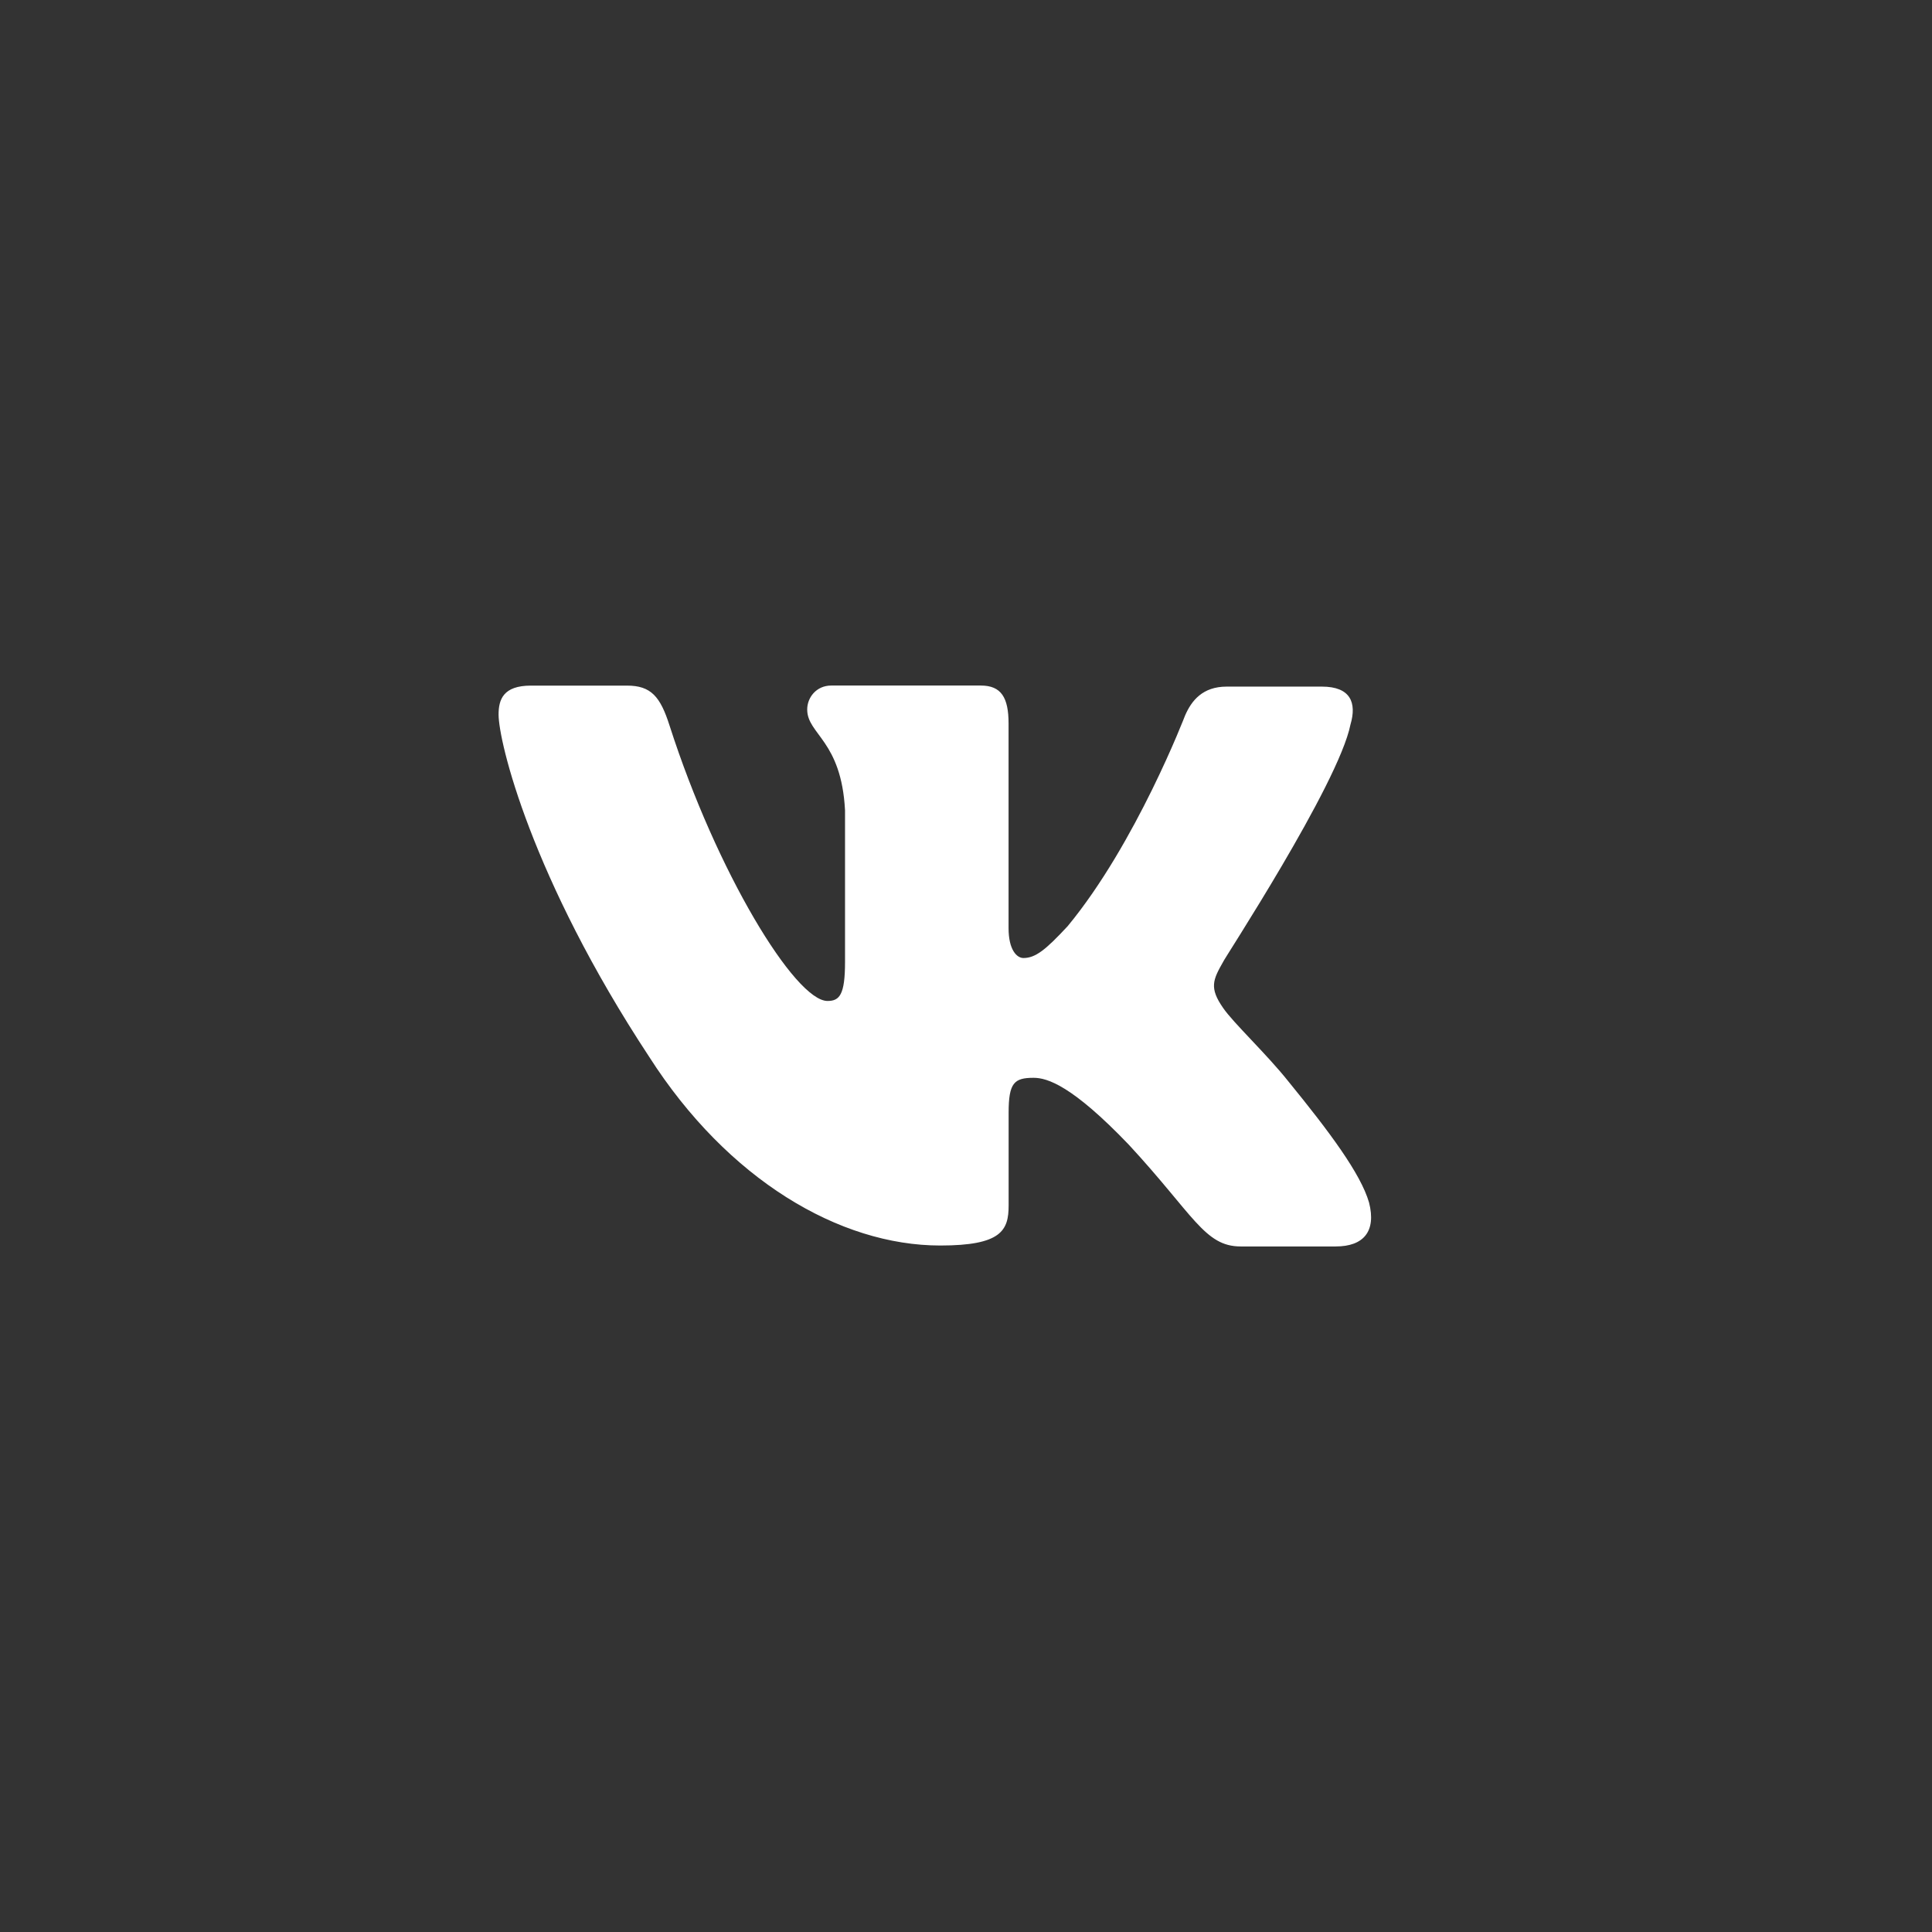 <svg width="31" height="31" viewBox="0 0 31 31" fill="none" xmlns="http://www.w3.org/2000/svg">
<rect x="0" y="0" width="31" height="31" fill="#333333" stroke="none"/>
<path d="M21.669 11.626C21.773 11.273 21.669 11.017 21.21 11.017H19.683C19.297 11.017 19.119 11.241 19.015 11.481C19.015 11.481 18.23 13.531 17.132 14.86C16.776 15.244 16.613 15.372 16.421 15.372C16.317 15.372 16.183 15.244 16.183 14.892V11.609C16.183 11.193 16.065 11 15.739 11H13.337C13.099 11 12.952 11.192 12.952 11.384C12.952 11.784 13.5 11.88 13.559 13.002V15.436C13.559 15.964 13.47 16.061 13.278 16.061C12.759 16.061 11.499 13.995 10.743 11.641C10.595 11.177 10.446 11.001 10.061 11.001H8.519C8.074 11.001 8 11.225 8 11.465C8 11.898 8.519 14.076 10.417 16.958C11.677 18.928 13.47 19.985 15.087 19.985C16.065 19.985 16.184 19.744 16.184 19.344V17.855C16.184 17.374 16.273 17.294 16.585 17.294C16.807 17.294 17.207 17.422 18.112 18.367C19.15 19.488 19.328 20 19.906 20H21.433C21.878 20 22.086 19.759 21.967 19.295C21.833 18.831 21.33 18.158 20.677 17.357C20.321 16.909 19.788 16.412 19.625 16.172C19.402 15.852 19.461 15.723 19.625 15.435C19.608 15.437 21.477 12.586 21.669 11.626Z" fill="white"/>
</svg>
